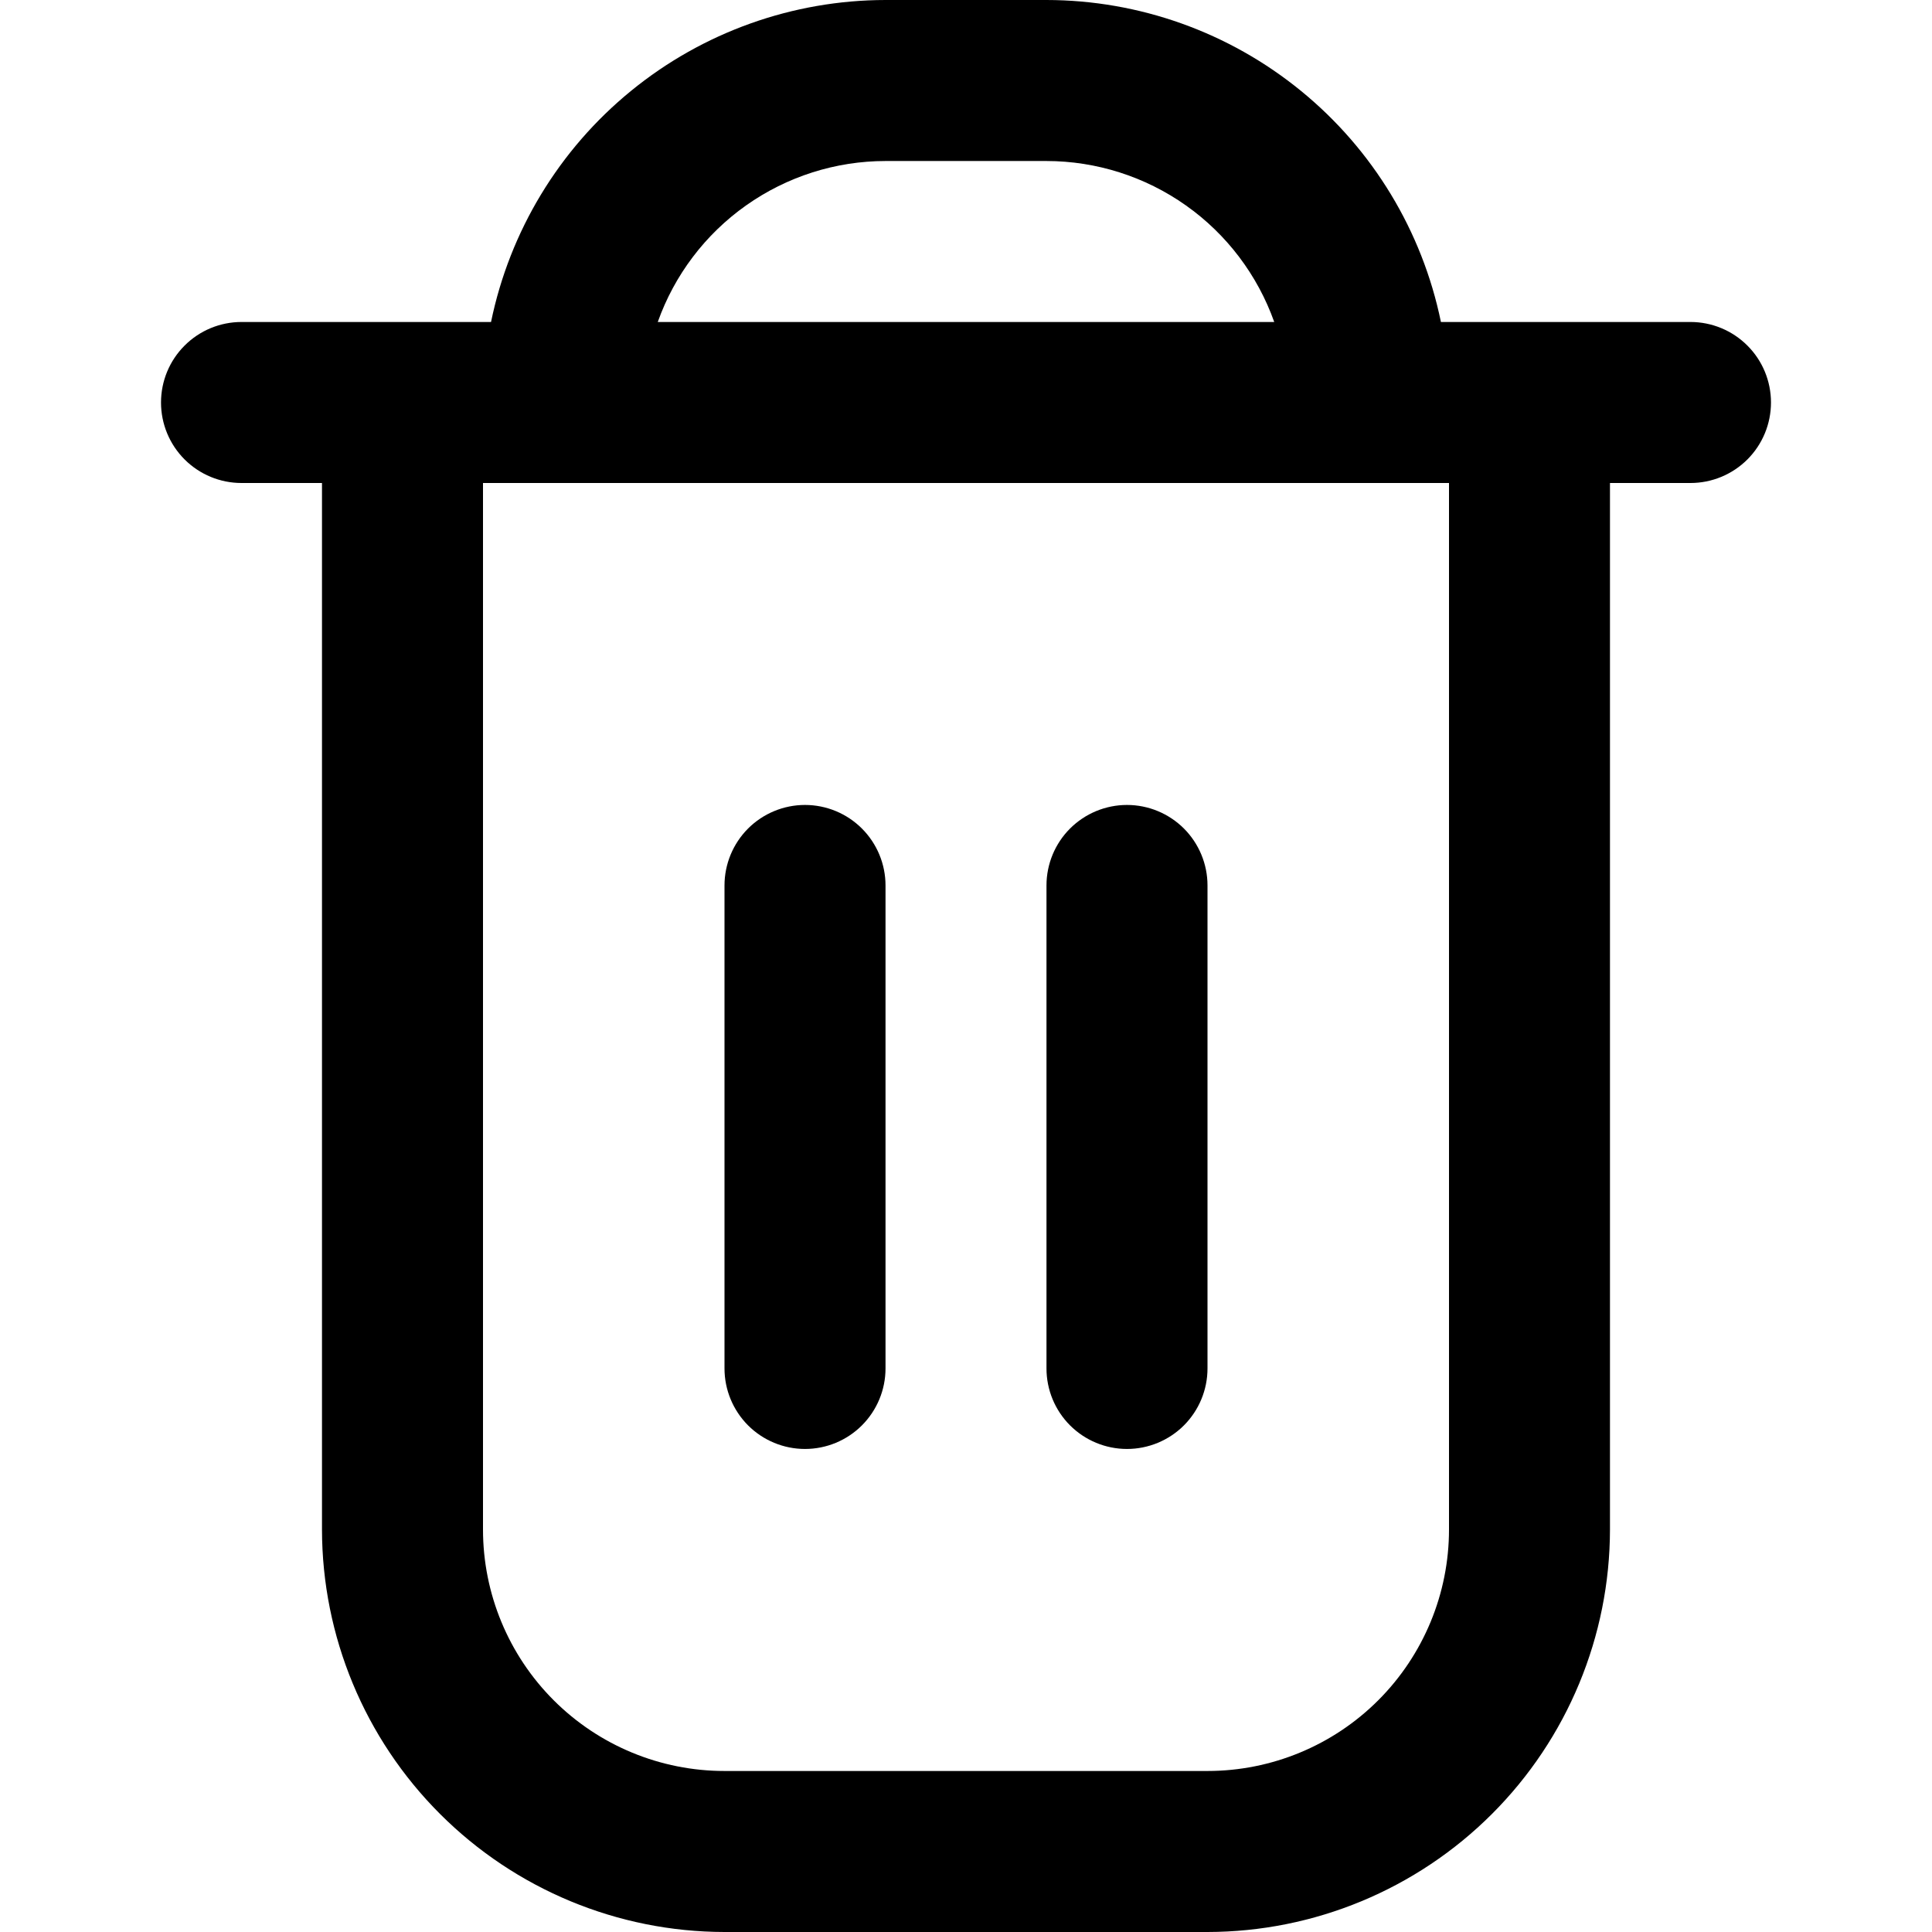 <svg width="50" height="50" viewBox="0 0 50 50" fill="none" xmlns="http://www.w3.org/2000/svg">
<g clip-path="url(#clip0_736_2993)">
<path d="M43.75 8.333H37.291C36.808 5.982 35.529 3.869 33.669 2.352C31.81 0.834 29.484 0.003 27.083 0L22.916 0C20.516 0.003 18.19 0.834 16.331 2.352C14.471 3.869 13.192 5.982 12.708 8.333H6.25C5.697 8.333 5.167 8.553 4.777 8.944C4.386 9.334 4.167 9.864 4.167 10.417C4.167 10.969 4.386 11.499 4.777 11.89C5.167 12.28 5.697 12.5 6.25 12.5H8.333V39.583C8.336 42.345 9.435 44.993 11.388 46.945C13.341 48.898 15.988 49.997 18.75 50H31.25C34.011 49.997 36.659 48.898 38.612 46.945C40.565 44.993 41.663 42.345 41.666 39.583V12.5H43.75C44.302 12.5 44.832 12.28 45.223 11.89C45.614 11.499 45.833 10.969 45.833 10.417C45.833 9.864 45.614 9.334 45.223 8.944C44.832 8.553 44.302 8.333 43.75 8.333ZM22.916 4.167H27.083C28.375 4.168 29.636 4.57 30.691 5.316C31.746 6.061 32.544 7.116 32.977 8.333H17.023C17.455 7.116 18.254 6.061 19.309 5.316C20.364 4.57 21.624 4.168 22.916 4.167ZM37.5 39.583C37.5 41.241 36.841 42.831 35.669 44.003C34.497 45.175 32.907 45.833 31.25 45.833H18.75C17.092 45.833 15.502 45.175 14.33 44.003C13.158 42.831 12.5 41.241 12.5 39.583V12.5H37.5V39.583Z" fill="currentColor"/>
<path d="M20.833 37.499C21.386 37.499 21.916 37.279 22.306 36.889C22.697 36.498 22.917 35.968 22.917 35.415V22.915C22.917 22.363 22.697 21.833 22.306 21.442C21.916 21.052 21.386 20.832 20.833 20.832C20.281 20.832 19.751 21.052 19.36 21.442C18.97 21.833 18.75 22.363 18.75 22.915V35.415C18.75 35.968 18.97 36.498 19.36 36.889C19.751 37.279 20.281 37.499 20.833 37.499Z" fill="currentColor"/>
<path d="M29.166 37.499C29.719 37.499 30.249 37.279 30.64 36.889C31.03 36.498 31.25 35.968 31.25 35.415V22.915C31.25 22.363 31.03 21.833 30.64 21.442C30.249 21.052 29.719 20.832 29.166 20.832C28.614 20.832 28.084 21.052 27.693 21.442C27.302 21.833 27.083 22.363 27.083 22.915V35.415C27.083 35.968 27.302 36.498 27.693 36.889C28.084 37.279 28.614 37.499 29.166 37.499Z" fill="currentColor"/>
</g>
<defs>
<clipPath id="clip0_736_2993">
<rect width="50" height="50" fill="white"/>
</clipPath>
</defs>
</svg>
